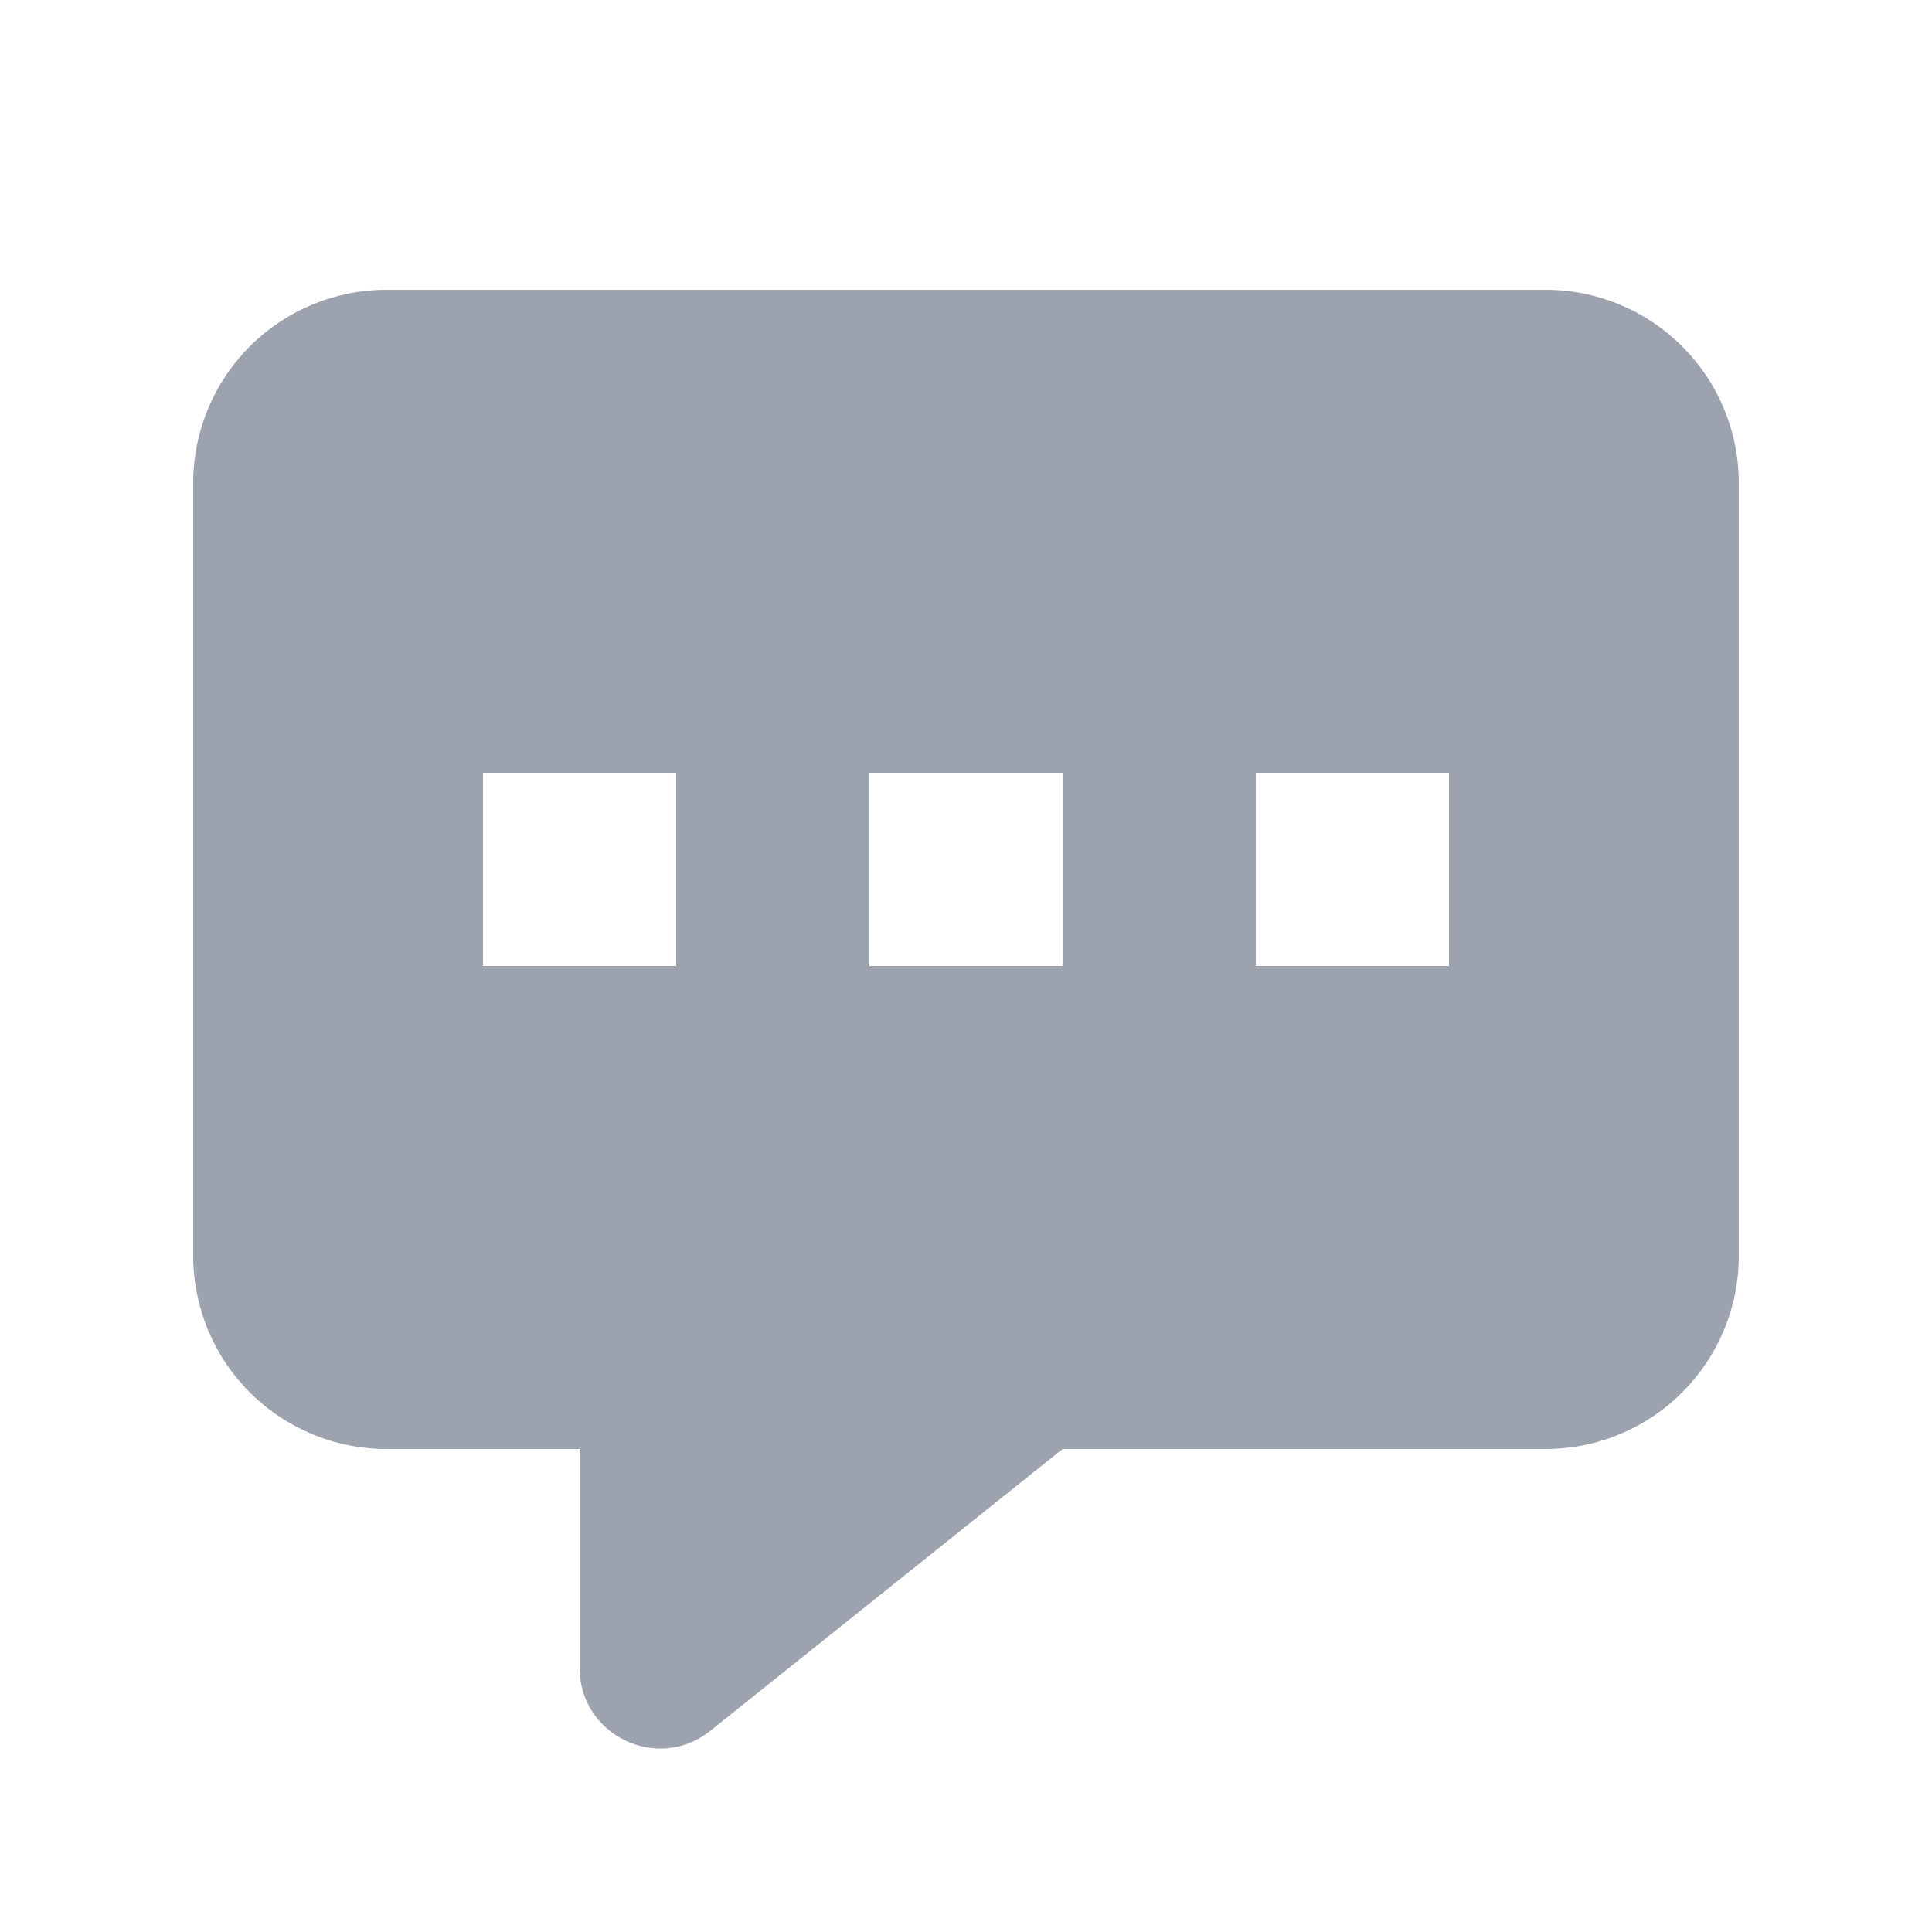 <svg width="24" height="24" viewBox="0 0 24 24" fill="none" xmlns="http://www.w3.org/2000/svg">
<path fill-rule="evenodd" clip-rule="evenodd" d="M21.6 6V15.6C21.6 16.236 21.347 16.847 20.897 17.297C20.447 17.747 19.837 18 19.2 18H13.2L8.825 21.5C8.17 22.024 7.2 21.558 7.2 20.719V18H4.8C4.164 18 3.553 17.747 3.103 17.297C2.653 16.847 2.4 16.236 2.4 15.6V6C2.4 5.363 2.653 4.753 3.103 4.303C3.553 3.853 4.164 3.6 4.8 3.6H19.2C19.837 3.6 20.447 3.853 20.897 4.303C21.347 4.753 21.6 5.363 21.6 6ZM8.4 9.6H6V12H8.4V9.6ZM10.8 9.6H13.2V12H10.8V9.6ZM18 9.6H15.6V12H18V9.6Z" fill="#9CA3AF"/>
</svg>
